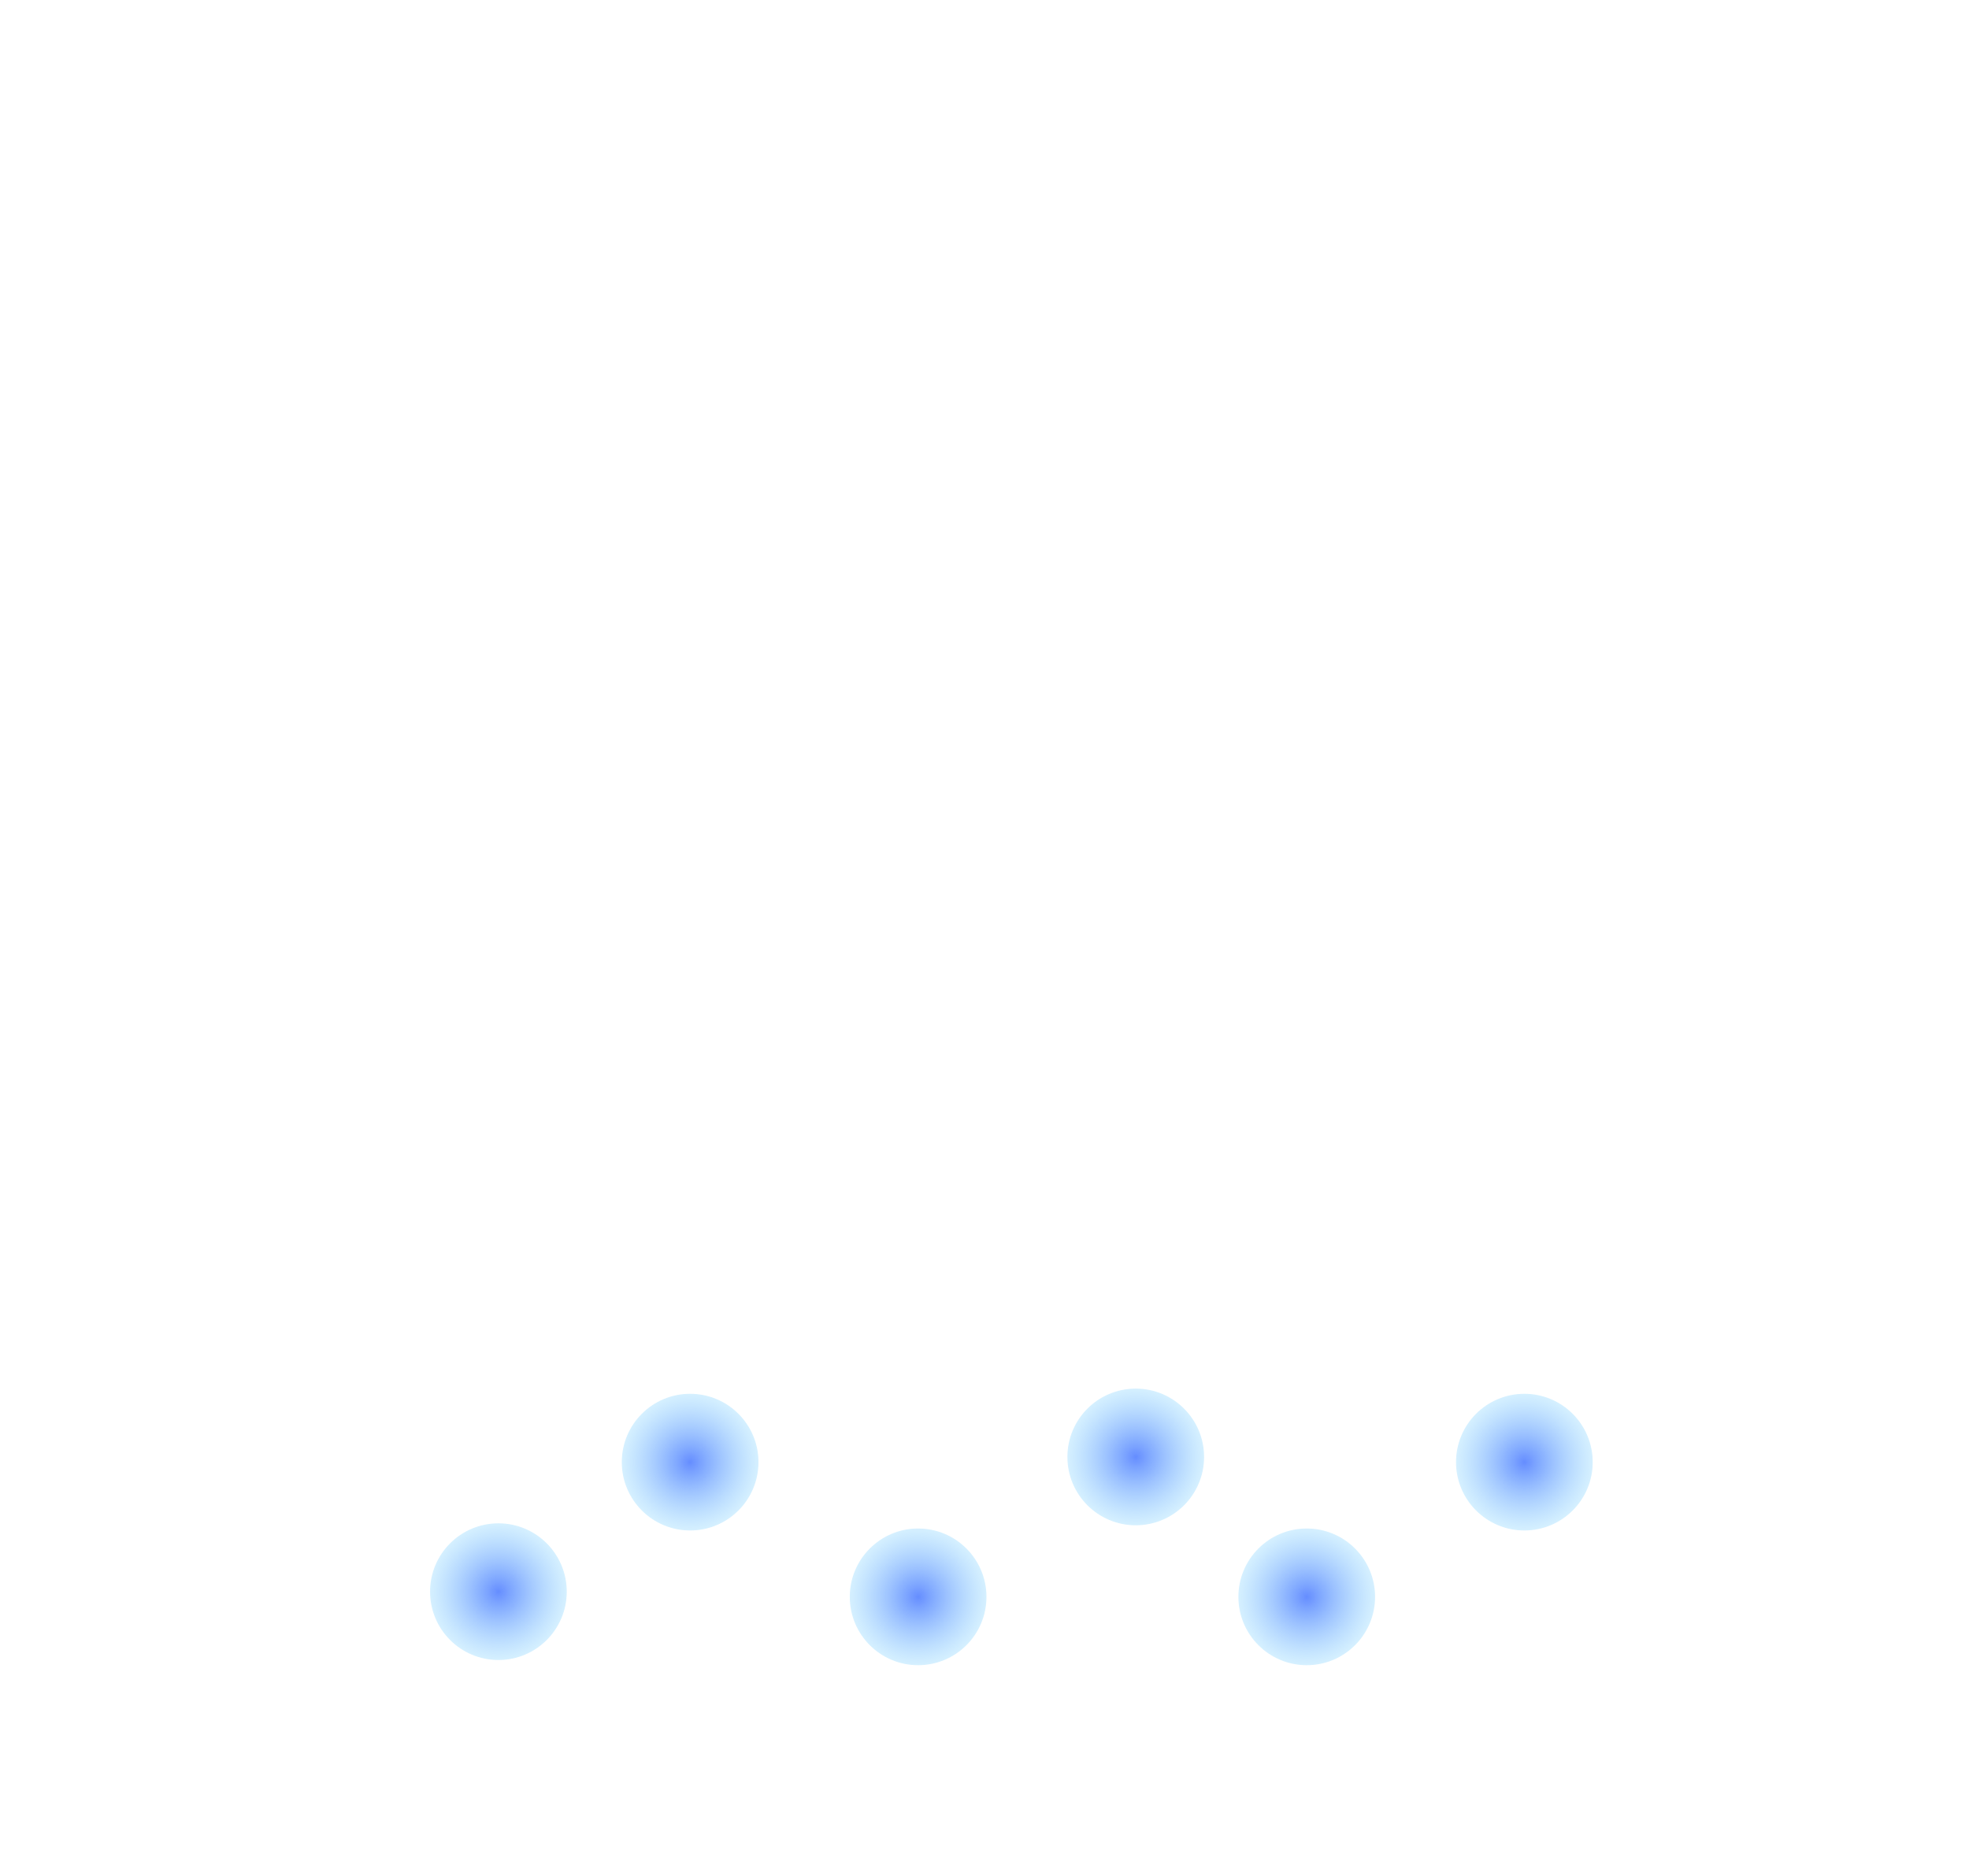 <svg width="380" height="362" viewBox="0 0 380 362" fill="none" xmlns="http://www.w3.org/2000/svg">
<g filter="url(#filter0_d_666_429)">
<path d="M280.223 251.793H118.81C111.273 251.793 89.577 251.936 79.241 246.768C56.63 235.463 47.838 220.389 50.443 188.358C53.864 146.277 84.267 141.881 101.224 138.74C104.901 112.361 124.463 63.999 194.807 64C228.977 64 263.894 86.611 275.2 124.295C281.899 124.295 299.233 122.233 319.792 131.204C354.336 146.277 355.592 205.316 341.775 224.158C328.957 241.637 317.908 249.909 280.223 251.793Z" fill="white"/>
<circle cx="106.189" cy="277.189" r="13.19" fill="url(#paint0_radial_666_429)" fill-opacity="0.85"/>
<circle cx="262.189" cy="278.189" r="13.19" fill="url(#paint1_radial_666_429)" fill-opacity="0.85"/>
<circle cx="143.189" cy="252.189" r="13.19" fill="url(#paint2_radial_666_429)" fill-opacity="0.85"/>
<circle cx="304.189" cy="252.189" r="13.19" fill="url(#paint3_radial_666_429)" fill-opacity="0.85"/>
<circle cx="187.189" cy="278.189" r="13.19" fill="url(#paint4_radial_666_429)" fill-opacity="0.85"/>
<circle cx="229.189" cy="251.189" r="13.19" fill="url(#paint5_radial_666_429)" fill-opacity="0.85"/>
</g>
<defs>
<filter id="filter0_d_666_429" x="0" y="54" width="380" height="307.379" filterUnits="userSpaceOnUse" color-interpolation-filters="sRGB">
<feFlood flood-opacity="0" result="BackgroundImageFix"/>
<feColorMatrix in="SourceAlpha" type="matrix" values="0 0 0 0 0 0 0 0 0 0 0 0 0 0 0 0 0 0 127 0" result="hardAlpha"/>
<feOffset dx="-10" dy="30"/>
<feGaussianBlur stdDeviation="20"/>
<feComposite in2="hardAlpha" operator="out"/>
<feColorMatrix type="matrix" values="0 0 0 0 0 0 0 0 0 0 0 0 0 0 0 0 0 0 0.25 0"/>
<feBlend mode="normal" in2="BackgroundImageFix" result="effect1_dropShadow_666_429"/>
<feBlend mode="normal" in="SourceGraphic" in2="effect1_dropShadow_666_429" result="shape"/>
</filter>
<radialGradient id="paint0_radial_666_429" cx="0" cy="0" r="1" gradientUnits="userSpaceOnUse" gradientTransform="translate(106.189 277.189) rotate(90) scale(13.19)">
<stop stop-color="#4A79FF"/>
<stop offset="1" stop-color="#8AD5FF" stop-opacity="0.42"/>
</radialGradient>
<radialGradient id="paint1_radial_666_429" cx="0" cy="0" r="1" gradientUnits="userSpaceOnUse" gradientTransform="translate(262.189 278.189) rotate(90) scale(13.19)">
<stop stop-color="#4A79FF"/>
<stop offset="1" stop-color="#8AD5FF" stop-opacity="0.42"/>
</radialGradient>
<radialGradient id="paint2_radial_666_429" cx="0" cy="0" r="1" gradientUnits="userSpaceOnUse" gradientTransform="translate(143.189 252.189) rotate(90) scale(13.19)">
<stop stop-color="#4A79FF"/>
<stop offset="1" stop-color="#8AD5FF" stop-opacity="0.42"/>
</radialGradient>
<radialGradient id="paint3_radial_666_429" cx="0" cy="0" r="1" gradientUnits="userSpaceOnUse" gradientTransform="translate(304.189 252.189) rotate(90) scale(13.19)">
<stop stop-color="#4A79FF"/>
<stop offset="1" stop-color="#8AD5FF" stop-opacity="0.42"/>
</radialGradient>
<radialGradient id="paint4_radial_666_429" cx="0" cy="0" r="1" gradientUnits="userSpaceOnUse" gradientTransform="translate(187.189 278.189) rotate(90) scale(13.19)">
<stop stop-color="#4A79FF"/>
<stop offset="1" stop-color="#8AD5FF" stop-opacity="0.42"/>
</radialGradient>
<radialGradient id="paint5_radial_666_429" cx="0" cy="0" r="1" gradientUnits="userSpaceOnUse" gradientTransform="translate(229.189 251.189) rotate(90) scale(13.19)">
<stop stop-color="#4A79FF"/>
<stop offset="1" stop-color="#8AD5FF" stop-opacity="0.42"/>
</radialGradient>
</defs>
</svg>
